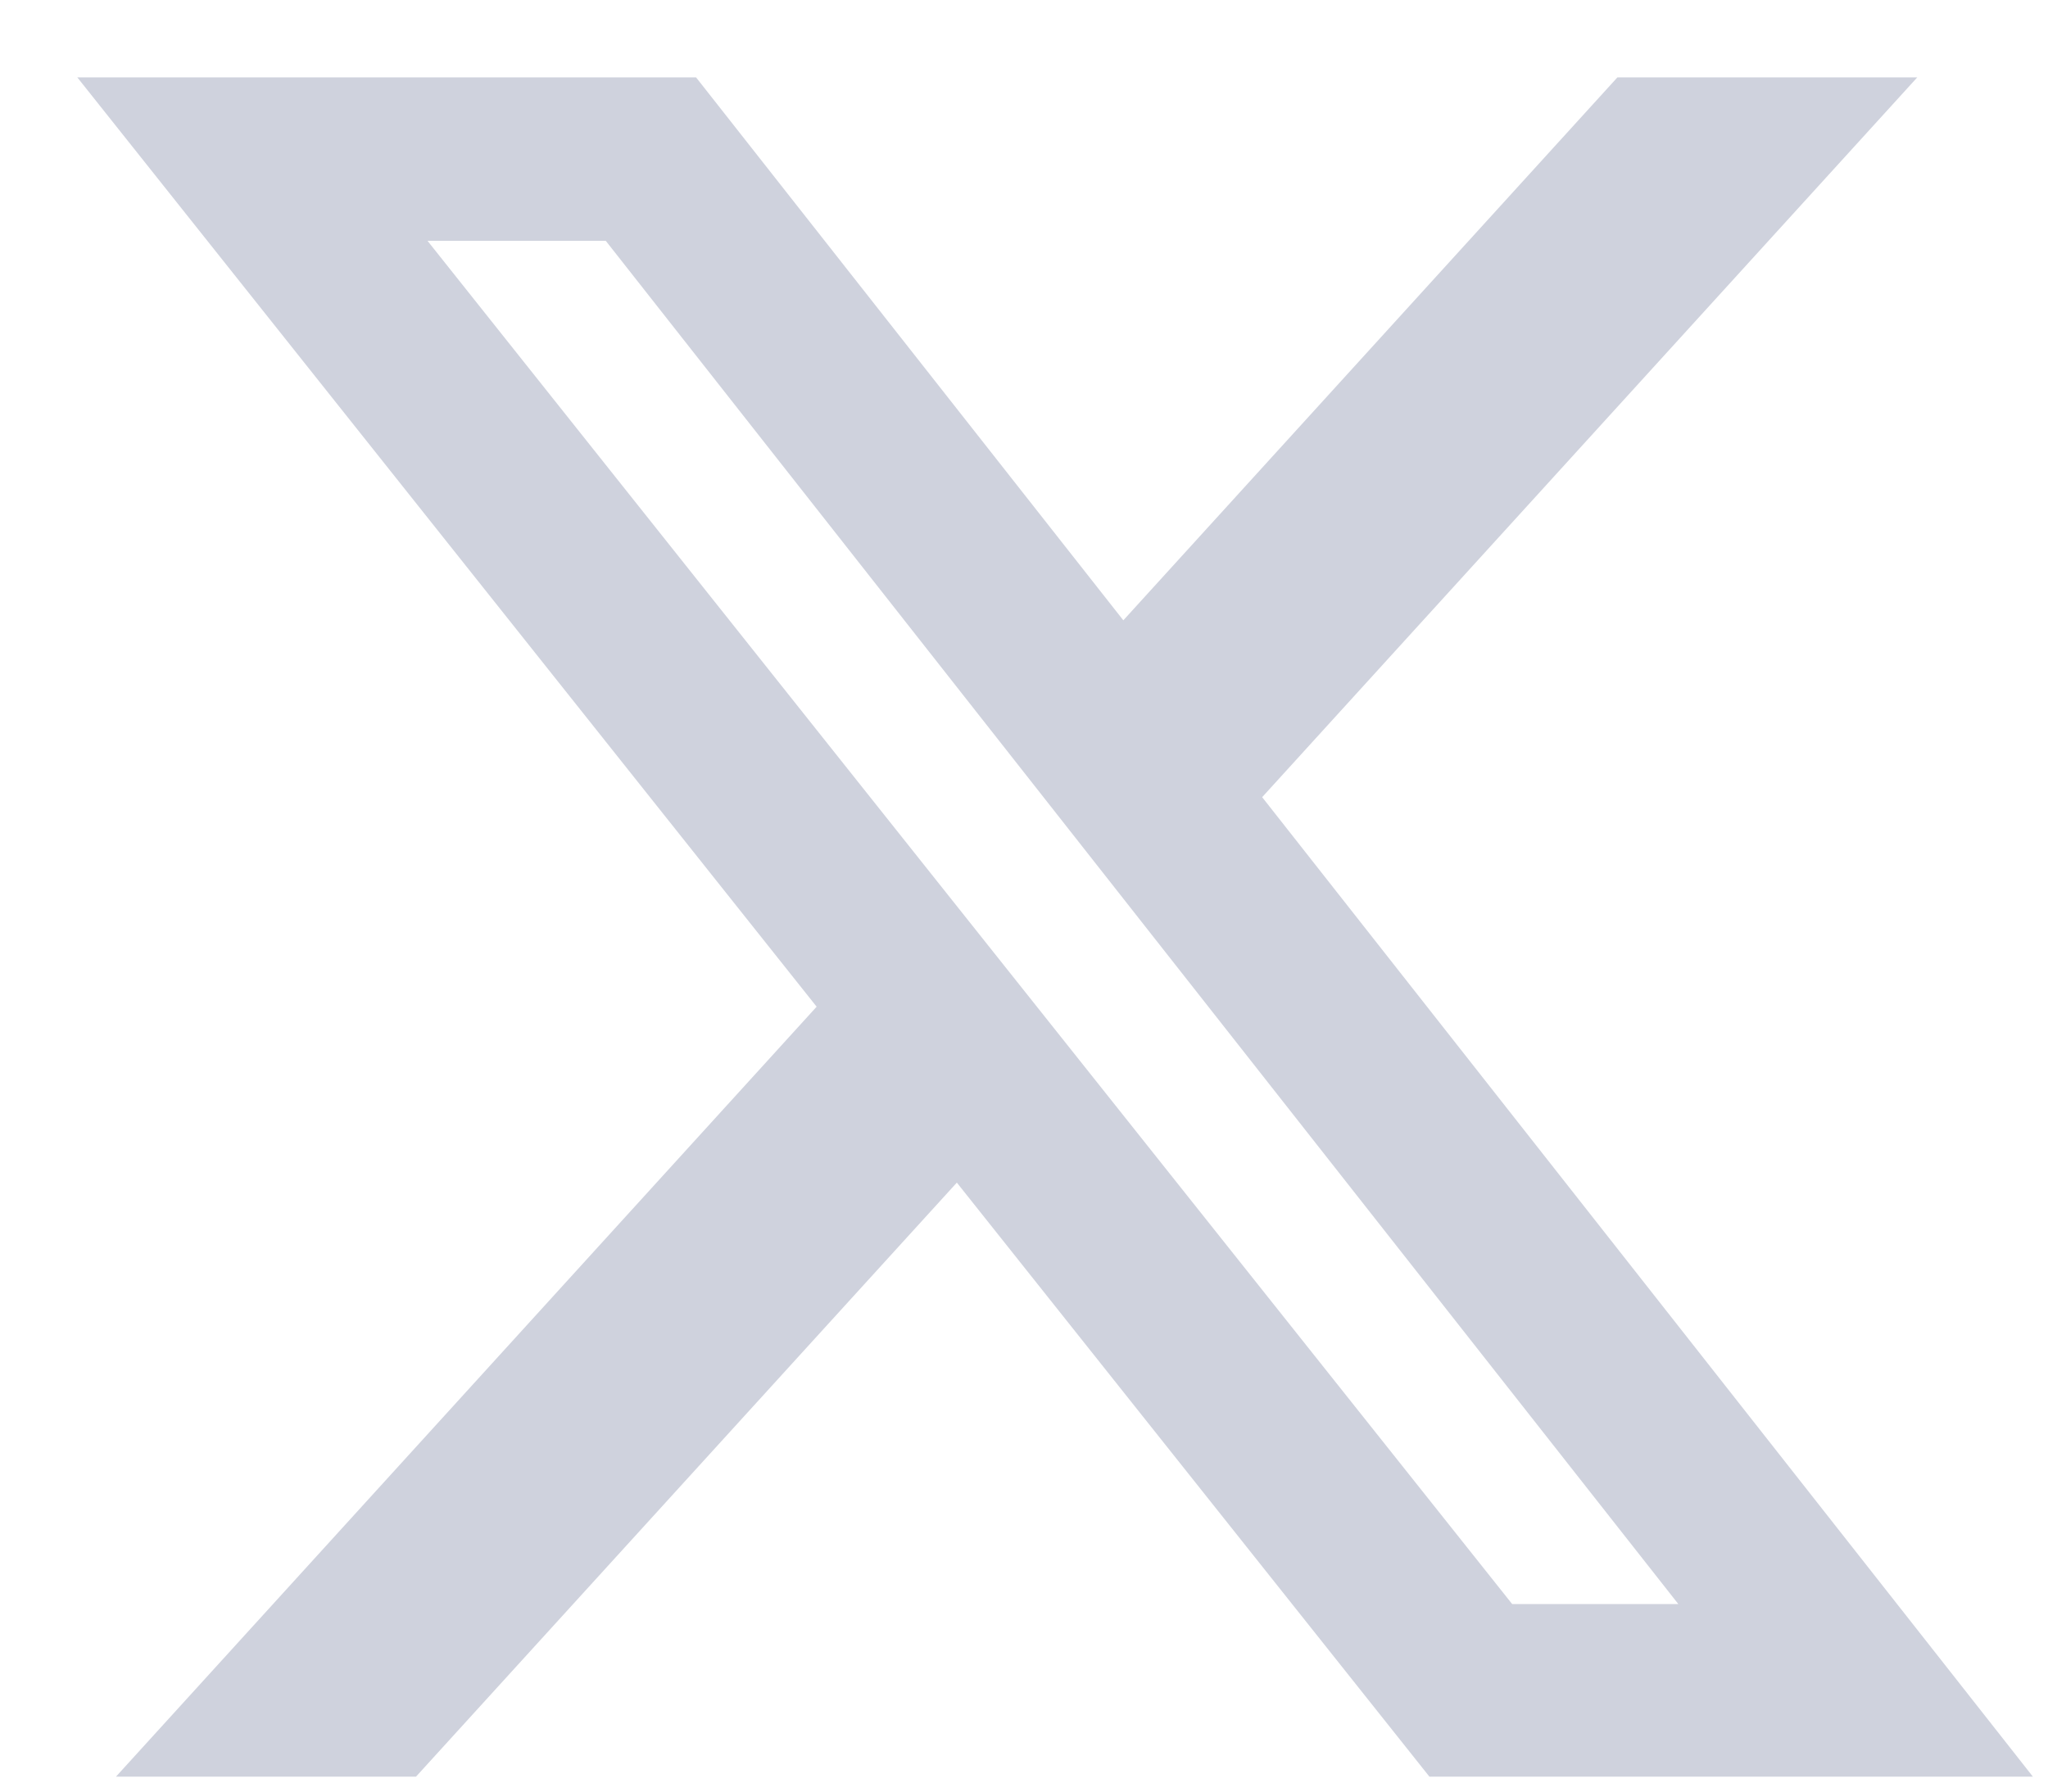 <svg width="24" height="21" viewBox="0 0 24 21" fill="none" xmlns="http://www.w3.org/2000/svg">
<path d="M18.954 0.907H22.468L14.791 9.344L23.823 20.825H16.751L11.213 13.862L4.875 20.825H1.359L9.57 11.8L0.906 0.907H8.157L13.164 7.271L18.954 0.907ZM17.721 18.802H19.668L7.099 2.823H5.01L17.721 18.802Z" fill="#CFD2DD"/>
</svg>
